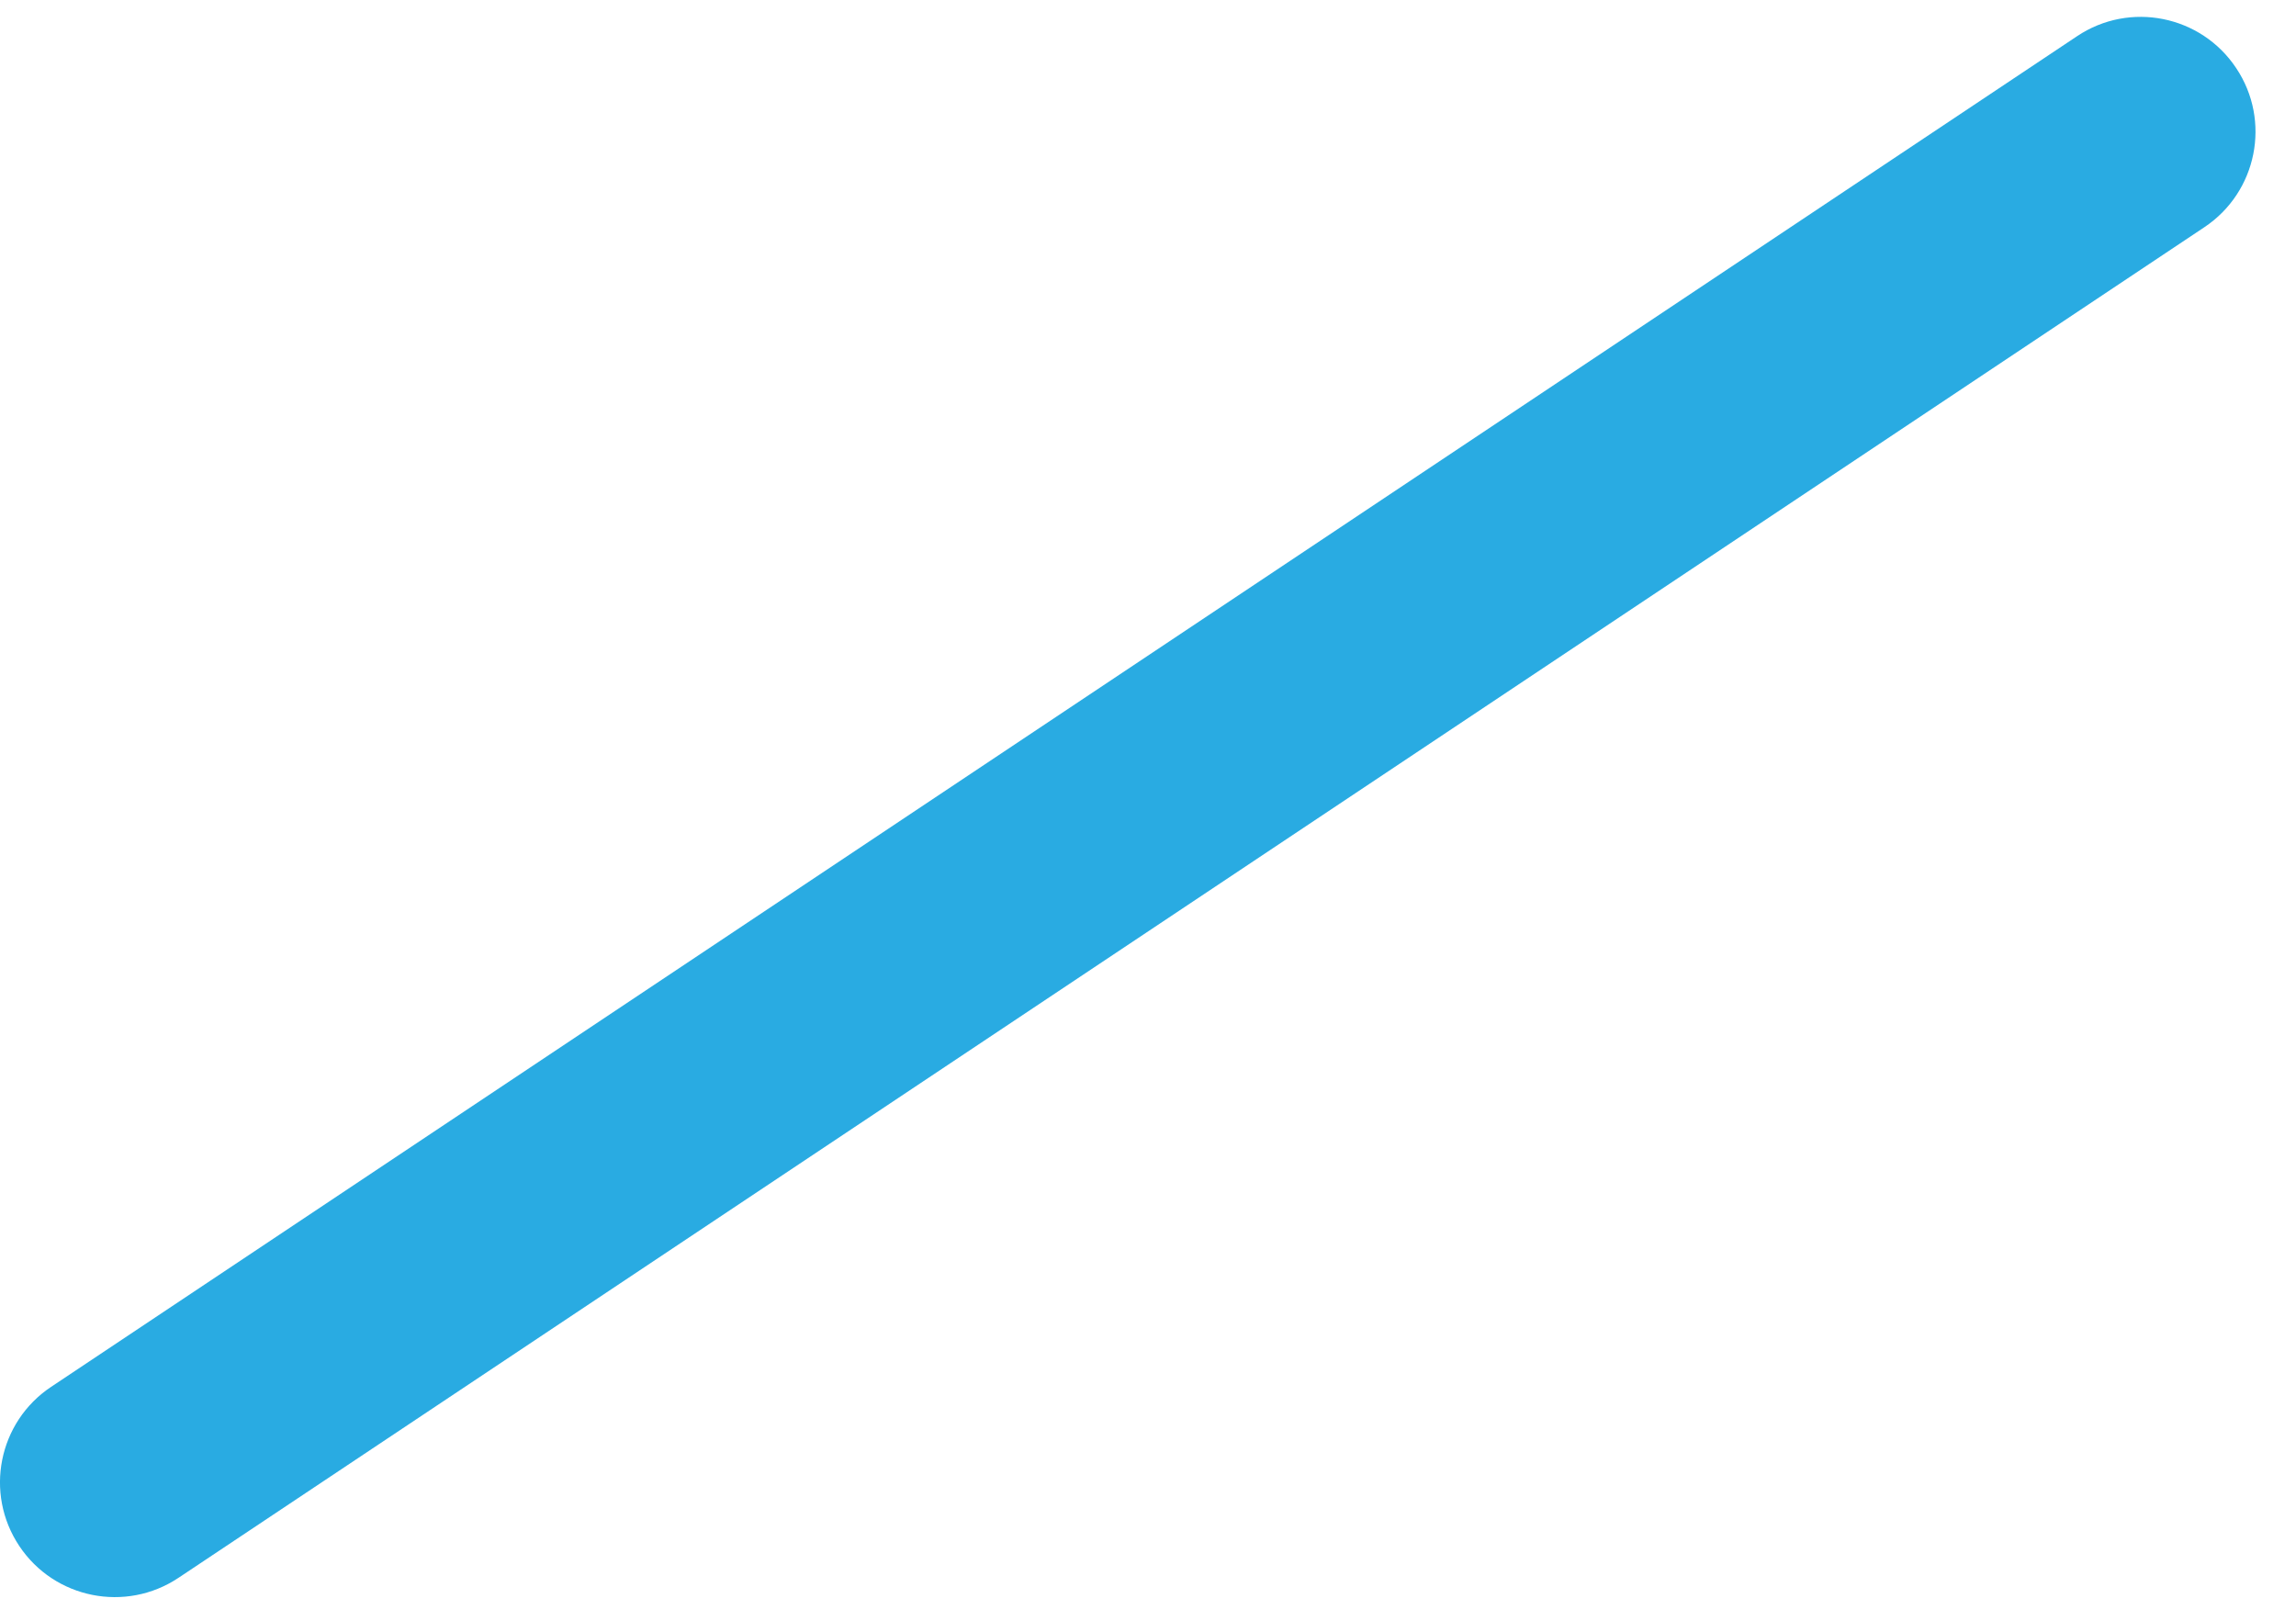 <svg width="17" height="12" viewBox="0 0 17 12" fill="none" xmlns="http://www.w3.org/2000/svg">
<path fill-rule="evenodd" clip-rule="evenodd" d="M16.557 0.504C16.818 0.894 16.712 1.422 16.322 1.682L1.322 11.682C0.931 11.943 0.403 11.837 0.143 11.447C-0.118 11.056 -0.012 10.528 0.379 10.268L15.379 0.268C15.769 0.007 16.297 0.113 16.557 0.504Z" fill="#29ABE2"/>
</svg>
